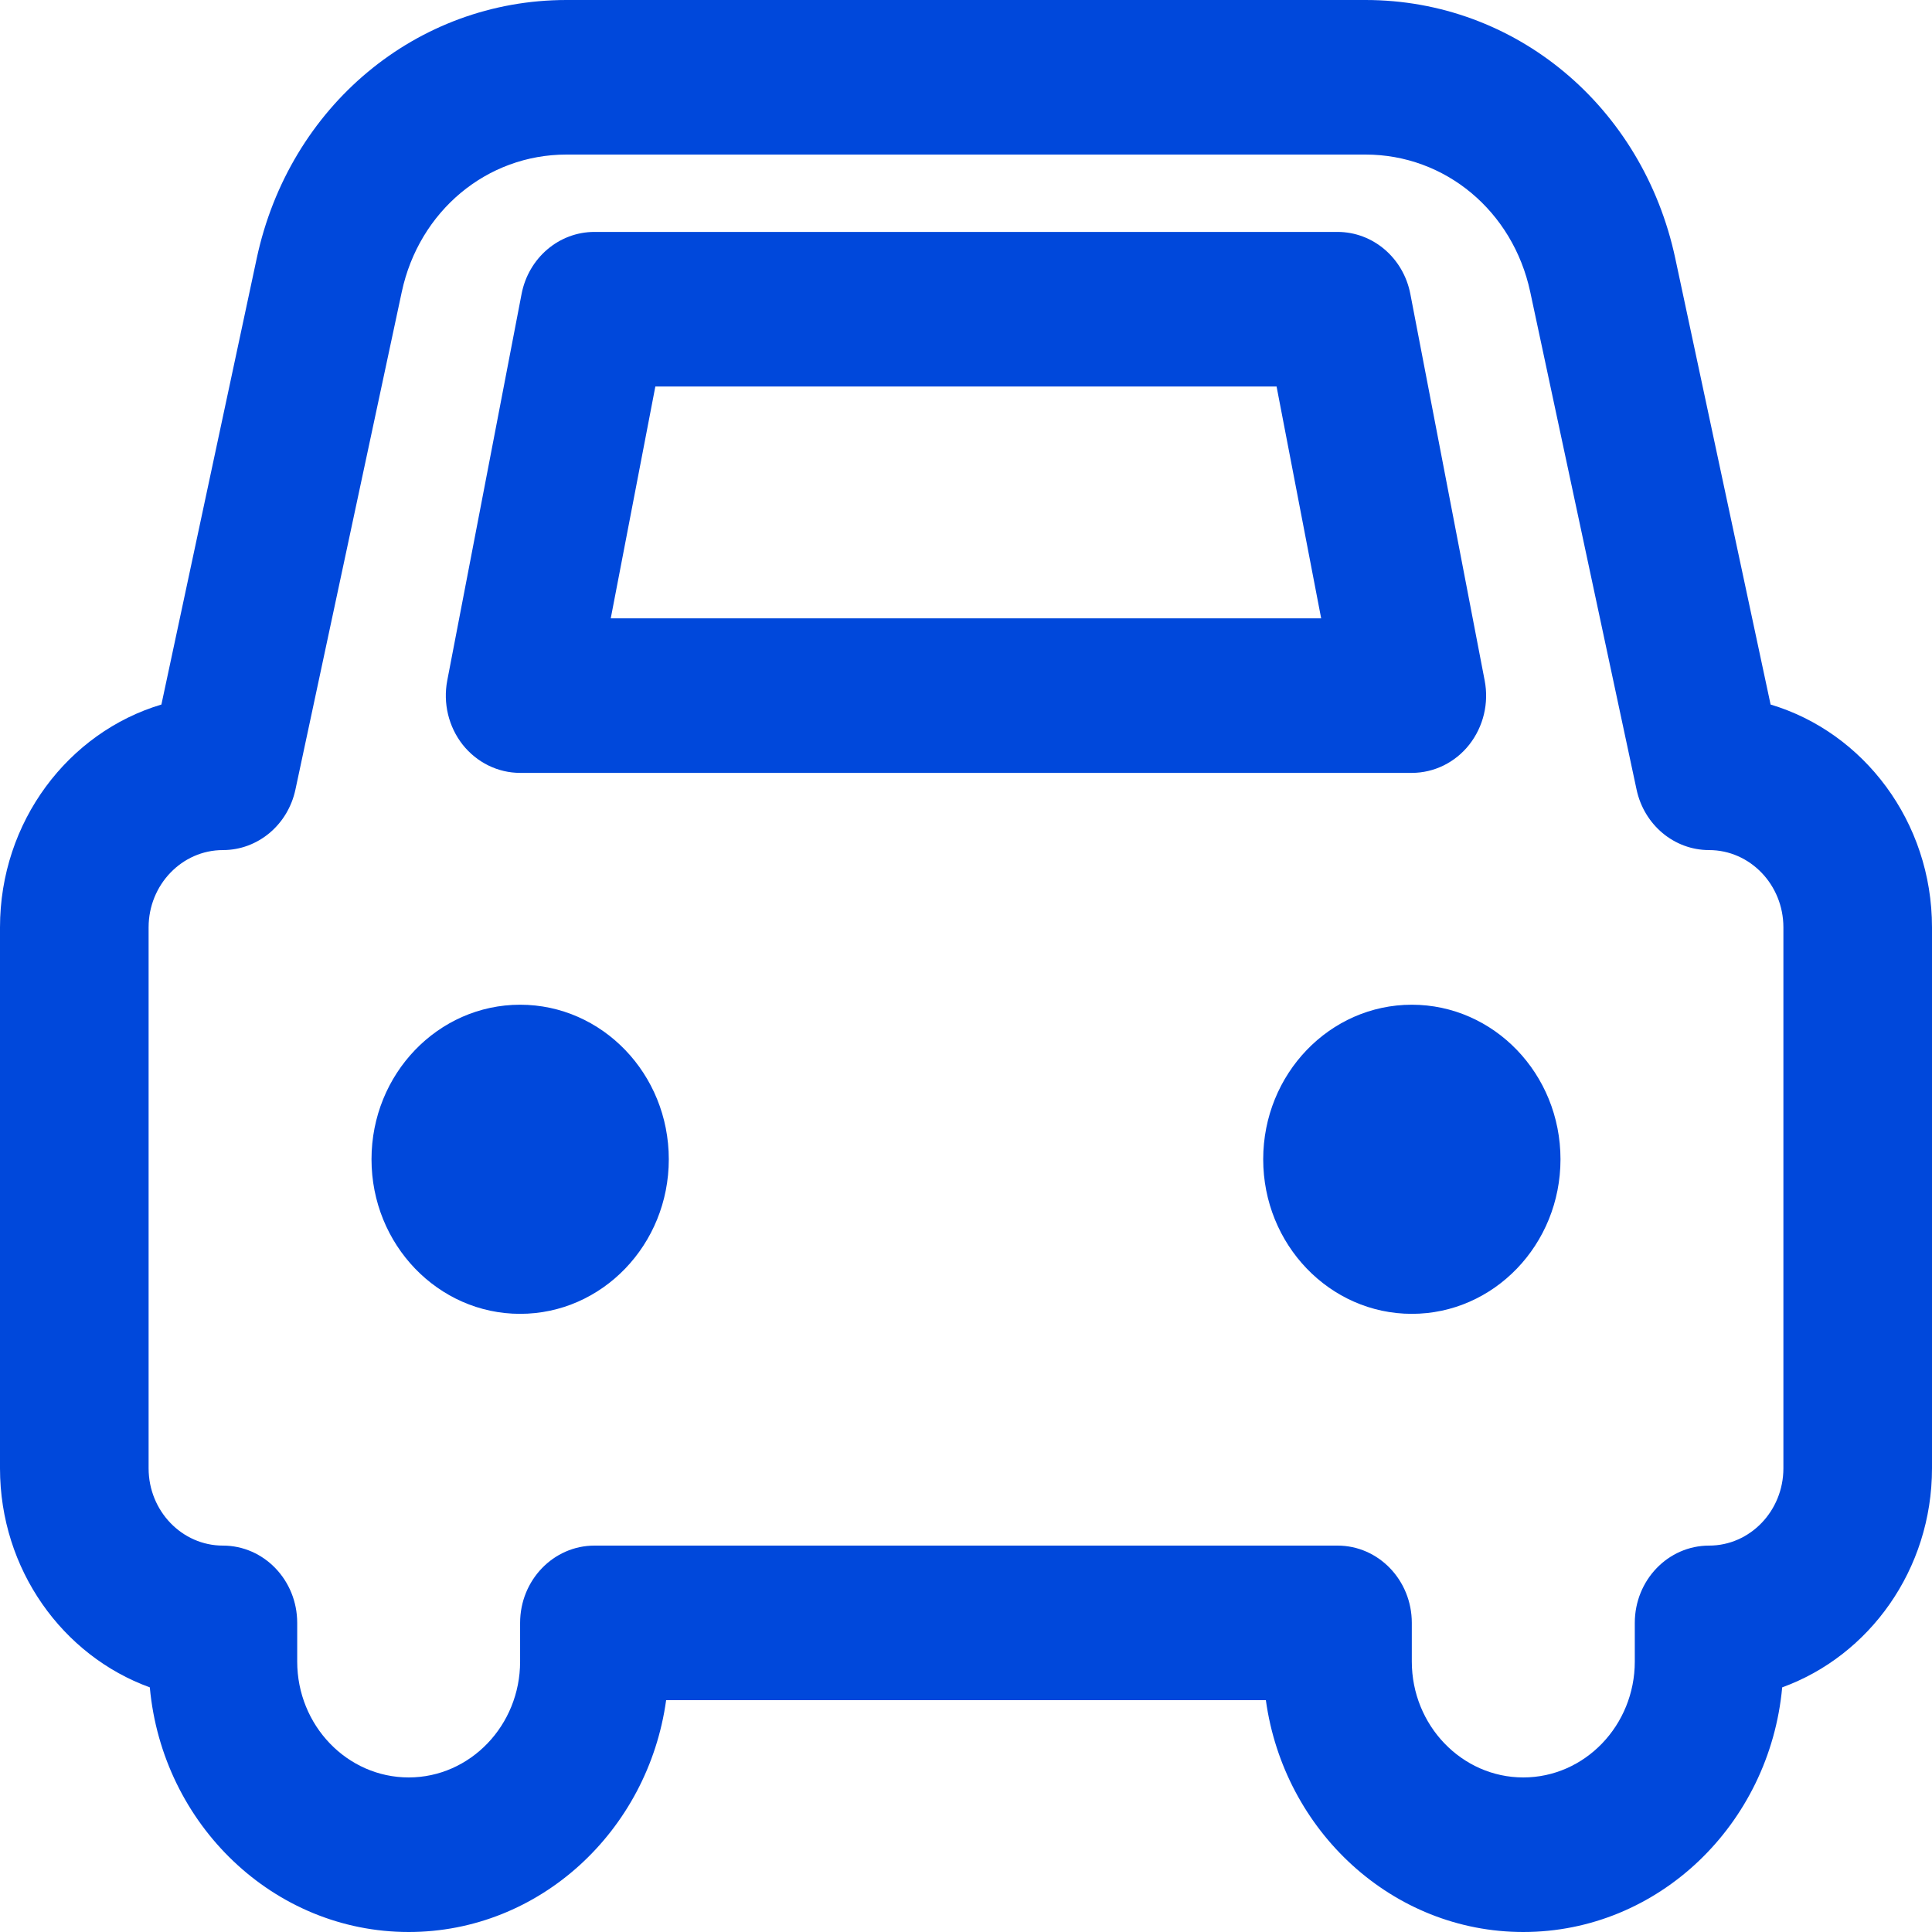 <svg width="24" height="24" viewBox="0 0 24 24" fill="none" xmlns="http://www.w3.org/2000/svg">
<path fill-rule="evenodd" clip-rule="evenodd" d="M18.923 24C17.298 24 15.95 22.746 15.725 21.12H8.275C8.05 22.746 6.702 24 5.077 24C3.399 24 2.017 22.664 1.861 20.961C0.779 20.569 0 19.497 0 18.24V11.52C0 10.208 0.848 9.097 2.005 8.752L3.189 3.21C3.593 1.32 5.175 0 7.037 0H16.963C18.825 0 20.407 1.32 20.811 3.21L21.995 8.752C23.151 9.097 24 10.208 24 11.52V18.24C24 19.497 23.221 20.569 22.139 20.961C21.983 22.664 20.601 24 18.923 24ZM7.385 19.2H16.615C17.125 19.2 17.538 19.63 17.538 20.16V20.64C17.538 21.434 18.16 22.08 18.923 22.08C19.686 22.08 20.308 21.434 20.308 20.64V20.16C20.308 19.63 20.721 19.2 21.231 19.2C21.74 19.2 22.154 18.769 22.154 18.24V11.52C22.154 10.991 21.74 10.56 21.231 10.56C20.798 10.56 20.424 10.248 20.33 9.808L19.009 3.626C18.794 2.622 17.953 1.92 16.963 1.92H7.037C6.047 1.92 5.206 2.622 4.991 3.626L3.67 9.808C3.576 10.248 3.202 10.56 2.769 10.56C2.26 10.56 1.846 10.991 1.846 11.52V18.24C1.846 18.769 2.26 19.2 2.769 19.2C3.279 19.2 3.692 19.63 3.692 20.16V20.64C3.692 21.434 4.313 22.08 5.077 22.08C5.84 22.08 6.461 21.434 6.461 20.64V20.16C6.461 19.63 6.875 19.2 7.385 19.2H7.385Z" fill="#0048DB"/>
<path d="M8.308 14.401C8.308 15.461 7.481 16.321 6.461 16.321C5.442 16.321 4.615 15.461 4.615 14.401C4.615 13.341 5.442 12.481 6.461 12.481C7.481 12.481 8.308 13.341 8.308 14.401Z" fill="#0048DB"/>
<path d="M19.385 14.401C19.385 15.461 18.558 16.321 17.538 16.321C16.519 16.321 15.692 15.461 15.692 14.401C15.692 13.341 16.519 12.481 17.538 12.481C18.558 12.481 19.385 13.341 19.385 14.401Z" fill="#0048DB"/>
<path fill-rule="evenodd" clip-rule="evenodd" d="M17.538 9.601H6.461C6.185 9.601 5.923 9.472 5.747 9.25C5.572 9.027 5.502 8.735 5.556 8.453L6.479 3.653C6.565 3.204 6.944 2.881 7.384 2.881H16.615C17.055 2.881 17.434 3.204 17.52 3.653L18.443 8.453C18.498 8.735 18.427 9.027 18.252 9.25C18.077 9.472 17.815 9.601 17.538 9.601H17.538ZM7.587 7.681H16.412L15.858 4.801H8.141L7.587 7.681Z" fill="#0048DB"/>
</svg>
